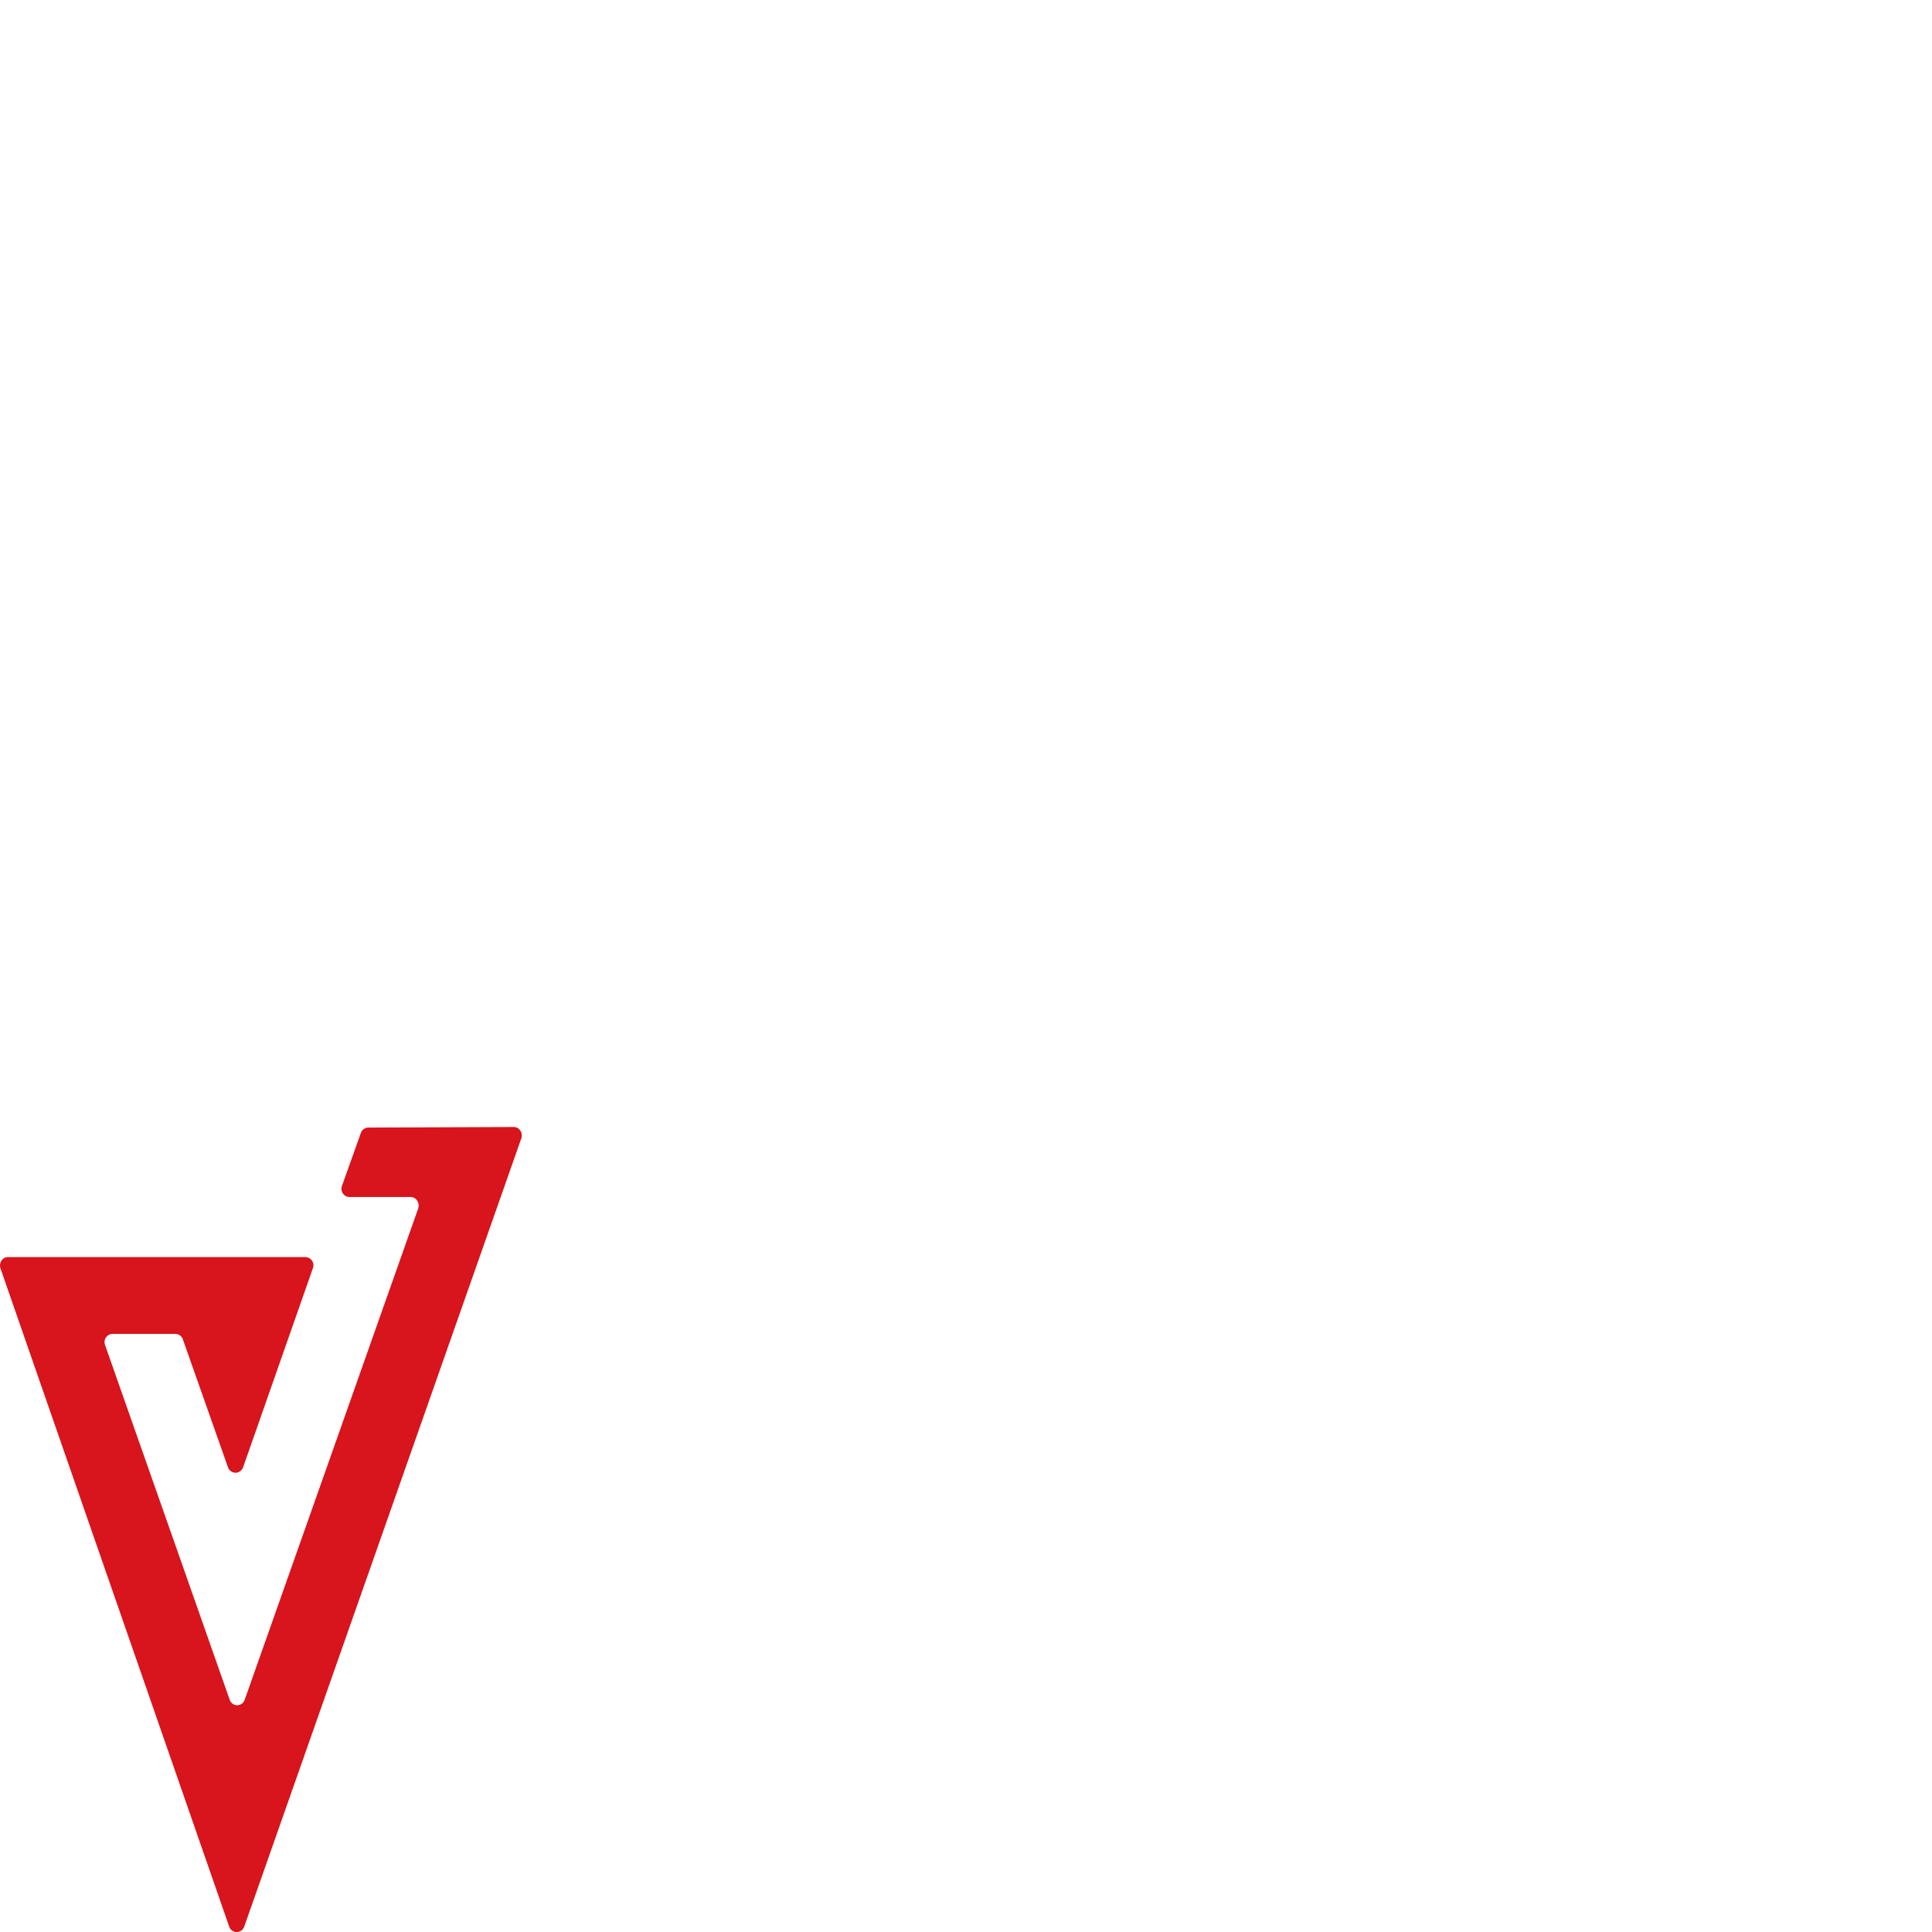 <svg width="24" height="24" fill="none" xmlns="http://www.w3.org/2000/svg"><path d="M4.889 4H19.11c.236 0 .462.089.629.247a.82.82 0 0 1 .26.595v2.181c0 .44-.19.873-.518 1.185l-4.815 4.562v4.704c0 .319-.19.61-.492.753l-3.555 1.685a.932.932 0 0 1-.865-.038.864.864 0 0 1-.309-.306.809.809 0 0 1-.113-.41v-.518l1.47-1.546v1.192l2.38-1.104.026-4.76c0-.112.023-.221.067-.323a.838.838 0 0 1 .193-.273l5.062-4.803V5.371H5.469v1.652l5.073 4.803c.082.078.148.17.193.273a.8.8 0 0 1 .067.322v1.97a1.576 1.576 0 0 0-.902-.275l-.567.002V12.77L4.518 8.208A1.646 1.646 0 0 1 4 7.023v-2.18a.82.82 0 0 1 .26-.596A.915.915 0 0 1 4.89 4Z" /><path d="m9.9 15.616-2.97.007a.1.1 0 0 0-.093.07l-.227.656c-.02.069.027.138.094.138h1.154c.087 0 .133.11.073.172L6.09 18.642h.006l.948 3.087c.02.07-.027.131-.094.131h-.927a.095.095 0 0 1-.093-.069l-.474-1.581c-.027-.097-.154-.097-.187-.007l-.387 1.112a.1.1 0 0 0 0 .062l.354 1.347c.013.041.053.076.093.076h2.99c.066 0 .113-.07.093-.131l-1.208-3.89c-.013-.034 0-.075.027-.103l2.742-2.887c.06-.062.013-.173-.073-.173Z"/><path d="m6.383 14-1.808.007a.1.1 0 0 0-.093.069l-.234.656a.102.102 0 0 0 .094.138h.76c.067 0 .114.07.094.139L3.04 21.114a.098.098 0 0 1-.187 0l-1.548-4.406a.102.102 0 0 1 .093-.138h.78a.1.1 0 0 1 .094.069l.56 1.588c.034.09.154.09.188 0l.867-2.473a.102.102 0 0 0-.094-.138H.098c-.067 0-.113.07-.093.138l2.842 8.179c.033.09.154.09.187 0l3.443-9.795c.02-.069-.027-.138-.094-.138Z" fill="#D8141C"/></svg>